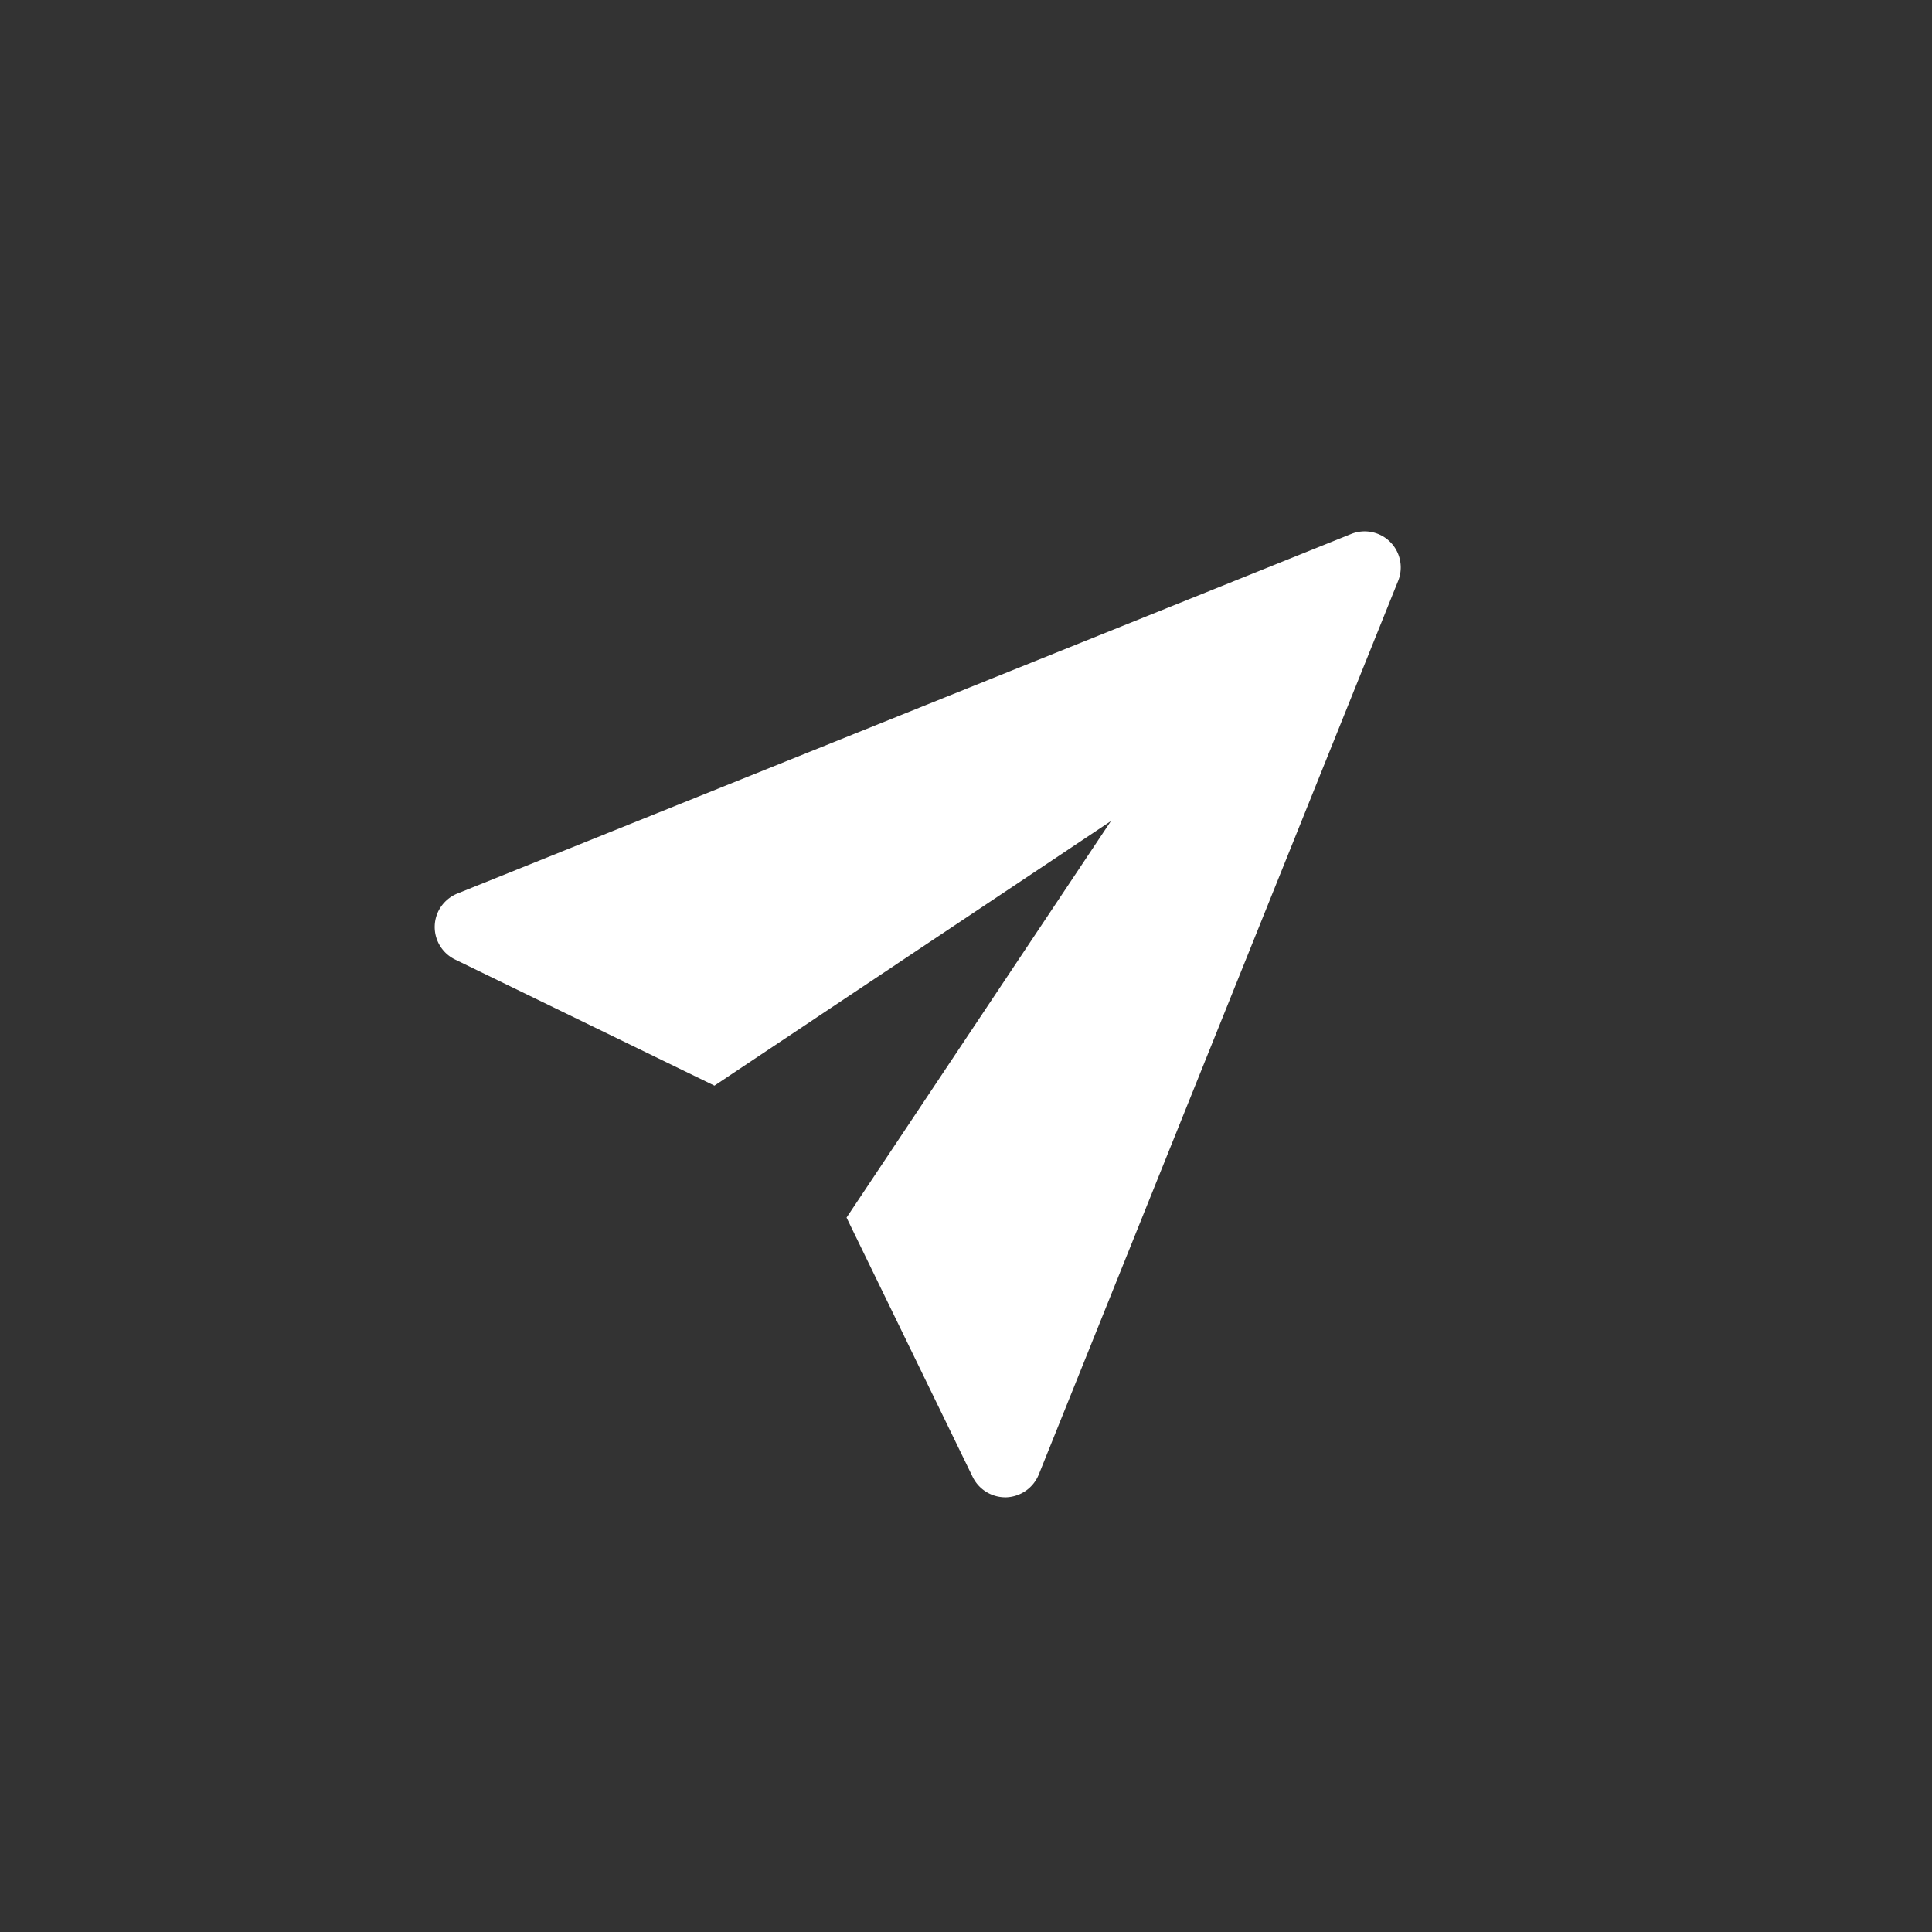 <svg xmlns="http://www.w3.org/2000/svg" width="40" height="40" viewBox="0 0 40 40">
    <rect x="0" y="0" width="40" height="40" fill="#333333" stroke="none"/>
    <g data-name="24">
        <path data-name="24" transform="translate(7 9)" style="fill:none;opacity:.267" d="M0 0h24v24H0z"/>
        <path data-name="빼기 26" d="M10356.834 13716h-.023a.754.754 0 0 1-.672-.42l-2.612-5.371 5.473-8.209-8.208 5.477-5.371-2.612a.748.748 0 0 1-.345-1 .761.761 0 0 1 .393-.365l18.506-7.445a.747.747 0 0 1 .971.974l-7.442 18.506a.758.758 0 0 1-.67.465z" transform="translate(-10336 -13685)" style="fill:#fff;stroke:transparent;stroke-miterlimit:10"/>
    </g>
</svg>
